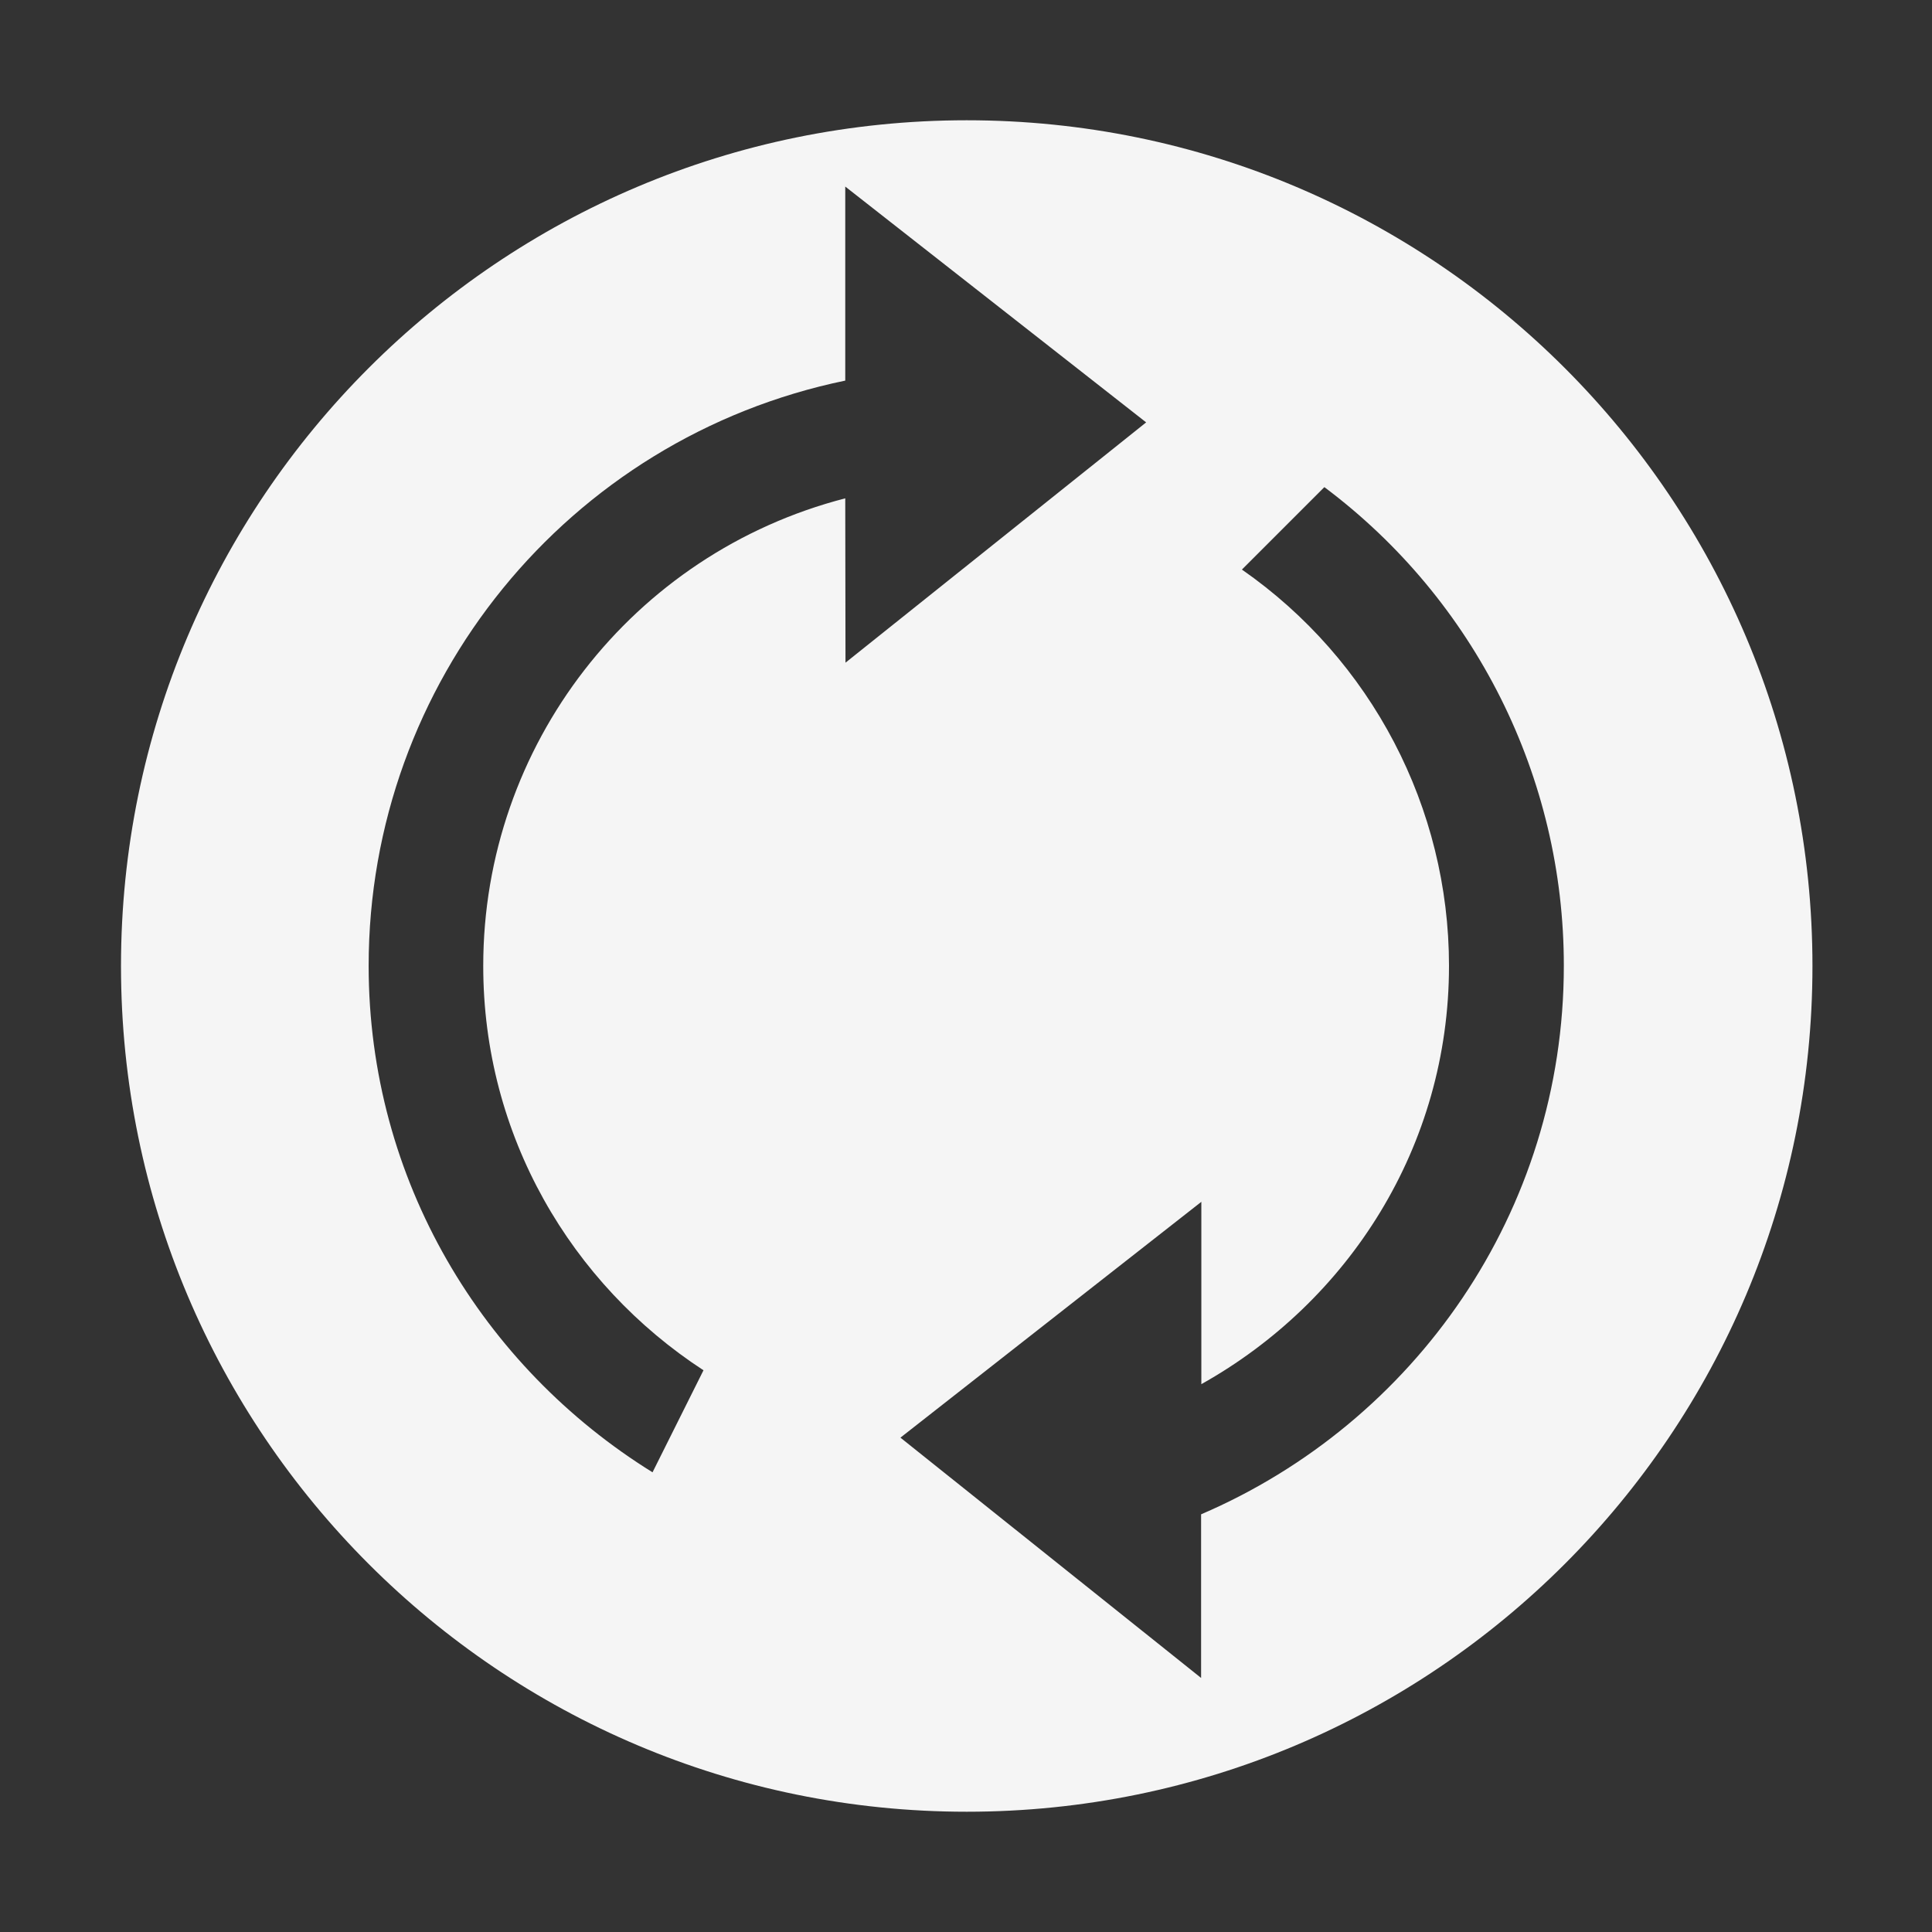 <?xml version="1.0" encoding="UTF-8" standalone="no"?>
<svg
   xmlns:osb="http://www.openswatchbook.org/uri/2009/osb"
   xmlns:dc="http://purl.org/dc/elements/1.1/"
   xmlns:cc="http://creativecommons.org/ns#"
   xmlns:rdf="http://www.w3.org/1999/02/22-rdf-syntax-ns#"
   xmlns:svg="http://www.w3.org/2000/svg"
   xmlns="http://www.w3.org/2000/svg"
   xmlns:sodipodi="http://sodipodi.sourceforge.net/DTD/sodipodi-0.dtd"
   xmlns:inkscape="http://www.inkscape.org/namespaces/inkscape"
   sodipodi:docname="pamac-tray-update.svg"
   inkscape:export-filename="/home/sam/source-symbolic.png"
   inkscape:export-xdpi="270"
   inkscape:export-ydpi="270"
   height="16"
   id="svg7384"
   style="enable-background:new"
   version="1.1"
   inkscape:version="1.0.1 (3bc2e813f5, 2020-09-07)"
   width="16">
  <rect width="100%" height="100%" fill="#333333" stroke="none"/>
  <sodipodi:namedview
     inkscape:bbox-nodes="true"
     inkscape:bbox-paths="true"
     bordercolor="#666666"
     borderlayer="false"
     borderopacity="1"
     inkscape:current-layer="svg7384"
     inkscape:cx="22.118573"
     inkscape:cy="33.477125"
     gridtolerance="10"
     inkscape:guide-bbox="true"
     guidetolerance="10"
     id="namedview88"
     inkscape:object-nodes="true"
     inkscape:object-paths="true"
     objecttolerance="10"
     pagecolor="#f7f7f7"
     inkscape:pageopacity="1"
     inkscape:pageshadow="2"
     showborder="true"
     showgrid="true"
     showguides="true"
     inkscape:showpageshadow="false"
     inkscape:snap-bbox="true"
     inkscape:snap-bbox-edge-midpoints="false"
     inkscape:snap-bbox-midpoints="false"
     inkscape:snap-center="false"
     inkscape:snap-global="true"
     inkscape:snap-grids="true"
     inkscape:snap-intersection-paths="true"
     inkscape:snap-midpoints="true"
     inkscape:snap-nodes="true"
     inkscape:snap-object-midpoints="true"
     inkscape:snap-others="true"
     inkscape:snap-page="false"
     inkscape:snap-smooth-nodes="true"
     inkscape:snap-to-guides="true"
     inkscape:window-height="941"
     inkscape:window-maximized="1"
     inkscape:window-width="1920"
     inkscape:window-x="0"
     inkscape:window-y="27"
     inkscape:zoom="5.6568543"
     inkscape:document-rotation="0">
    <inkscape:grid
       color="#000000"
       dotted="false"
       empcolor="#0800ff"
       empopacity="0.463"
       empspacing="4"
       enabled="true"
       id="grid4866"
       opacity="0.165"
       originx="-123.997"
       originy="-652.003"
       snapvisiblegridlinesonly="true"
       spacingx="1"
       spacingy="1"
       type="xygrid"
       visible="true" />
    <inkscape:grid
       type="xygrid"
       id="grid834" />
    <sodipodi:guide
       position="7.343,10.512"
       orientation="0,-1"
       id="guide864" />
    <sodipodi:guide
       position="9.492,6.384"
       orientation="1,0"
       id="guide866" />
  </sodipodi:namedview>
  <title
     id="title8473">Paper Symbolic Icon Theme</title>
  <defs
     id="defs7386">
    <linearGradient
       id="linearGradient5606"
       osb:paint="solid">
      <stop
         id="stop5608"
         offset="0"
         style="stop-color:#000000;stop-opacity:1;" />
    </linearGradient>
  </defs>
  <path
     id="path836"
     style="fill:#f5f5f5;fill-opacity:1;stroke-width:1.078"
     d="M 8.006 0.996 C 4.138 0.996 1.002 4.132 1.002 8 C 1.002 11.868 4.138 15.004 8.006 15.004 C 11.874 15.004 15.01 11.868 15.01 8 C 15.01 4.132 11.874 0.996 8.006 0.996 z M 7 1.545 L 9.492 3.498 L 7.002 5.488 L 7 4.127 C 5.235 4.583 4.002 6.175 4.002 7.998 C 4.001 9.404 4.73 10.634 5.826 11.348 L 5.404 12.193 C 3.998 11.321 3.053 9.775 3.053 7.998 C 3.053 5.651 4.702 3.627 7 3.152 L 7 1.545 z M 10.967 4.035 L 10.969 4.035 C 12.217 4.97 12.952 6.439 12.951 7.998 C 12.951 10.039 11.711 11.784 9.947 12.541 L 9.947 13.896 L 7.457 11.906 L 9.949 9.953 L 9.949 11.463 C 11.168 10.781 12 9.495 12 7.998 C 12 6.69 11.359 5.464 10.285 4.717 L 10.967 4.035 z " />
</svg>

